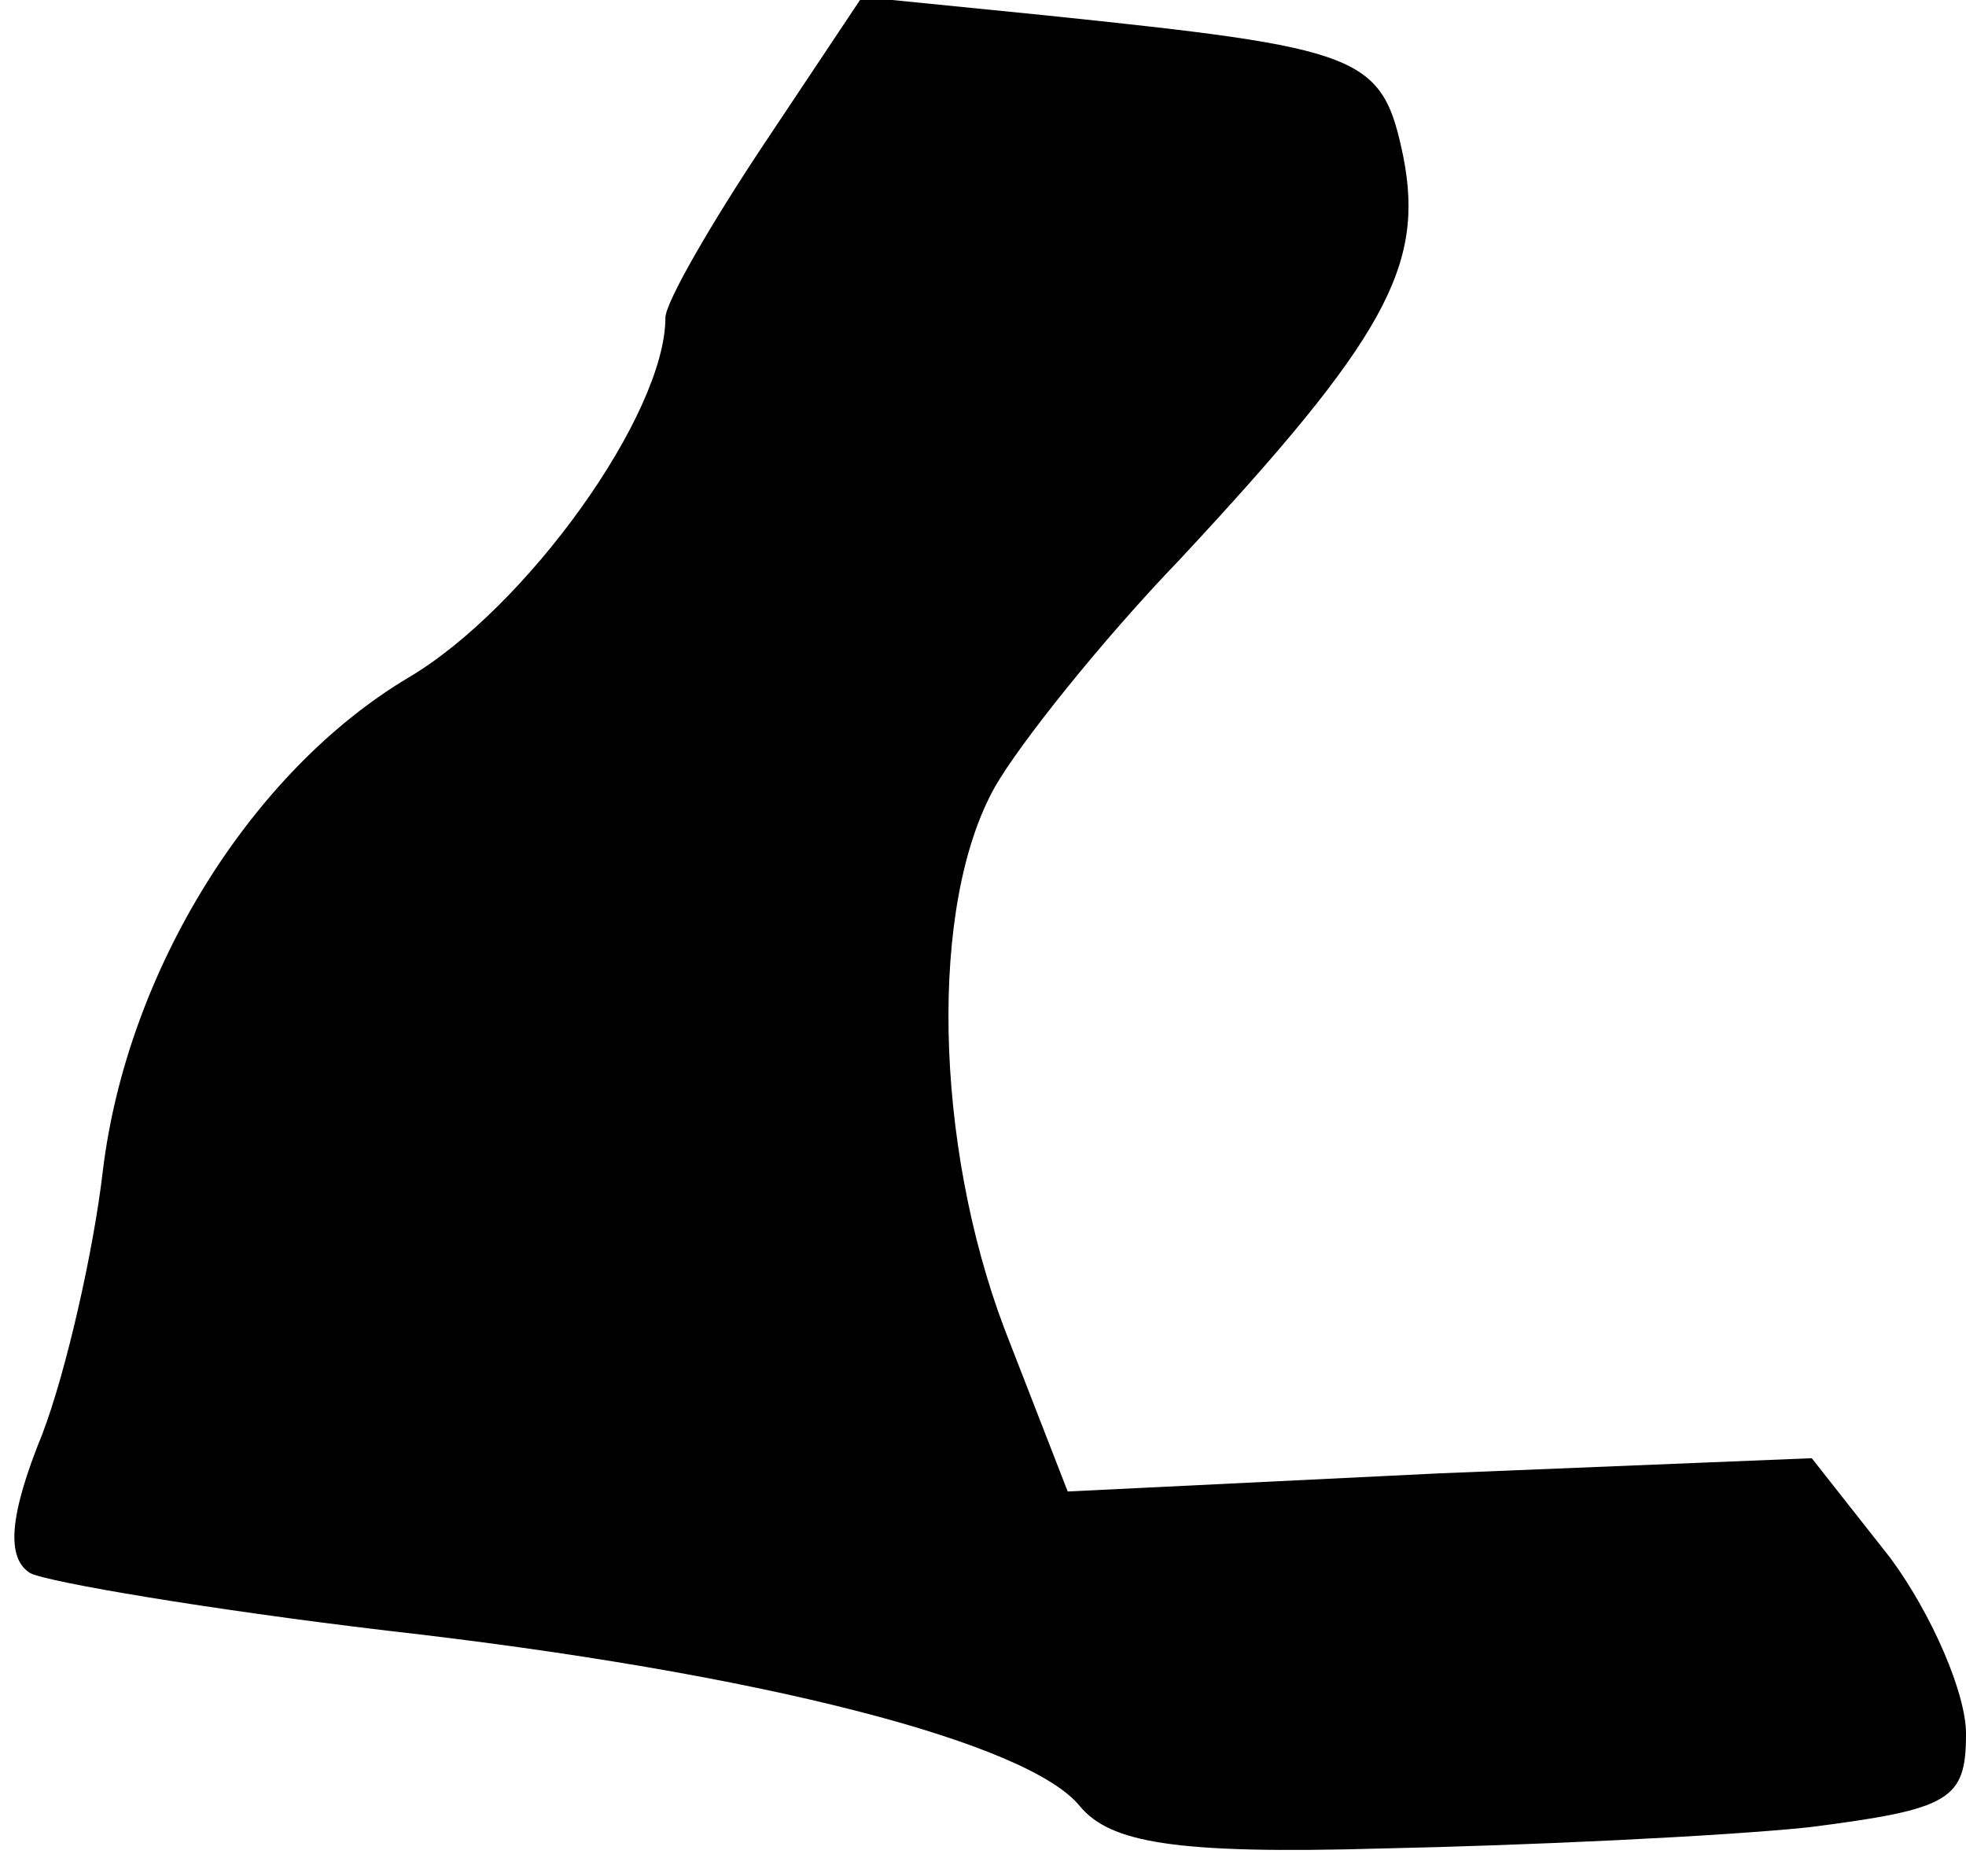 <?xml version="1.0" standalone="no"?>
<!DOCTYPE svg PUBLIC "-//W3C//DTD SVG 20010904//EN"
 "http://www.w3.org/TR/2001/REC-SVG-20010904/DTD/svg10.dtd">
<svg version="1.0" xmlns="http://www.w3.org/2000/svg"
 width="65pt" height="62pt" viewBox="0 0 65 62"
 preserveAspectRatio="xMidYMid meet">
<g transform="translate(0,62) scale(0.1,-0.1)"
fill="#000000" stroke="none">
<path fill="#000000" stroke="none" d="M253 573 c-18 -27 -33 -53 -33 -58 0
-32 -46 -96 -85 -119 -52 -31 -93 -97 -101 -163 -3 -26 -12 -66 -20 -87 -11
-27 -12 -41 -4 -46 6 -3 59 -12 118 -19 124 -14 212 -37 229 -58 10 -12 31
-16 100 -14 48 1 112 4 141 7 47 6 52 9 52 31 0 13 -11 39 -25 58 l-26 33
-123 -5 -123 -6 -21 54 c-23 61 -25 140 -3 179 8 14 35 48 61 75 68 73 81 97
74 133 -7 34 -13 36 -119 47 l-60 6 -32 -48z"/>
</g>
</svg>
